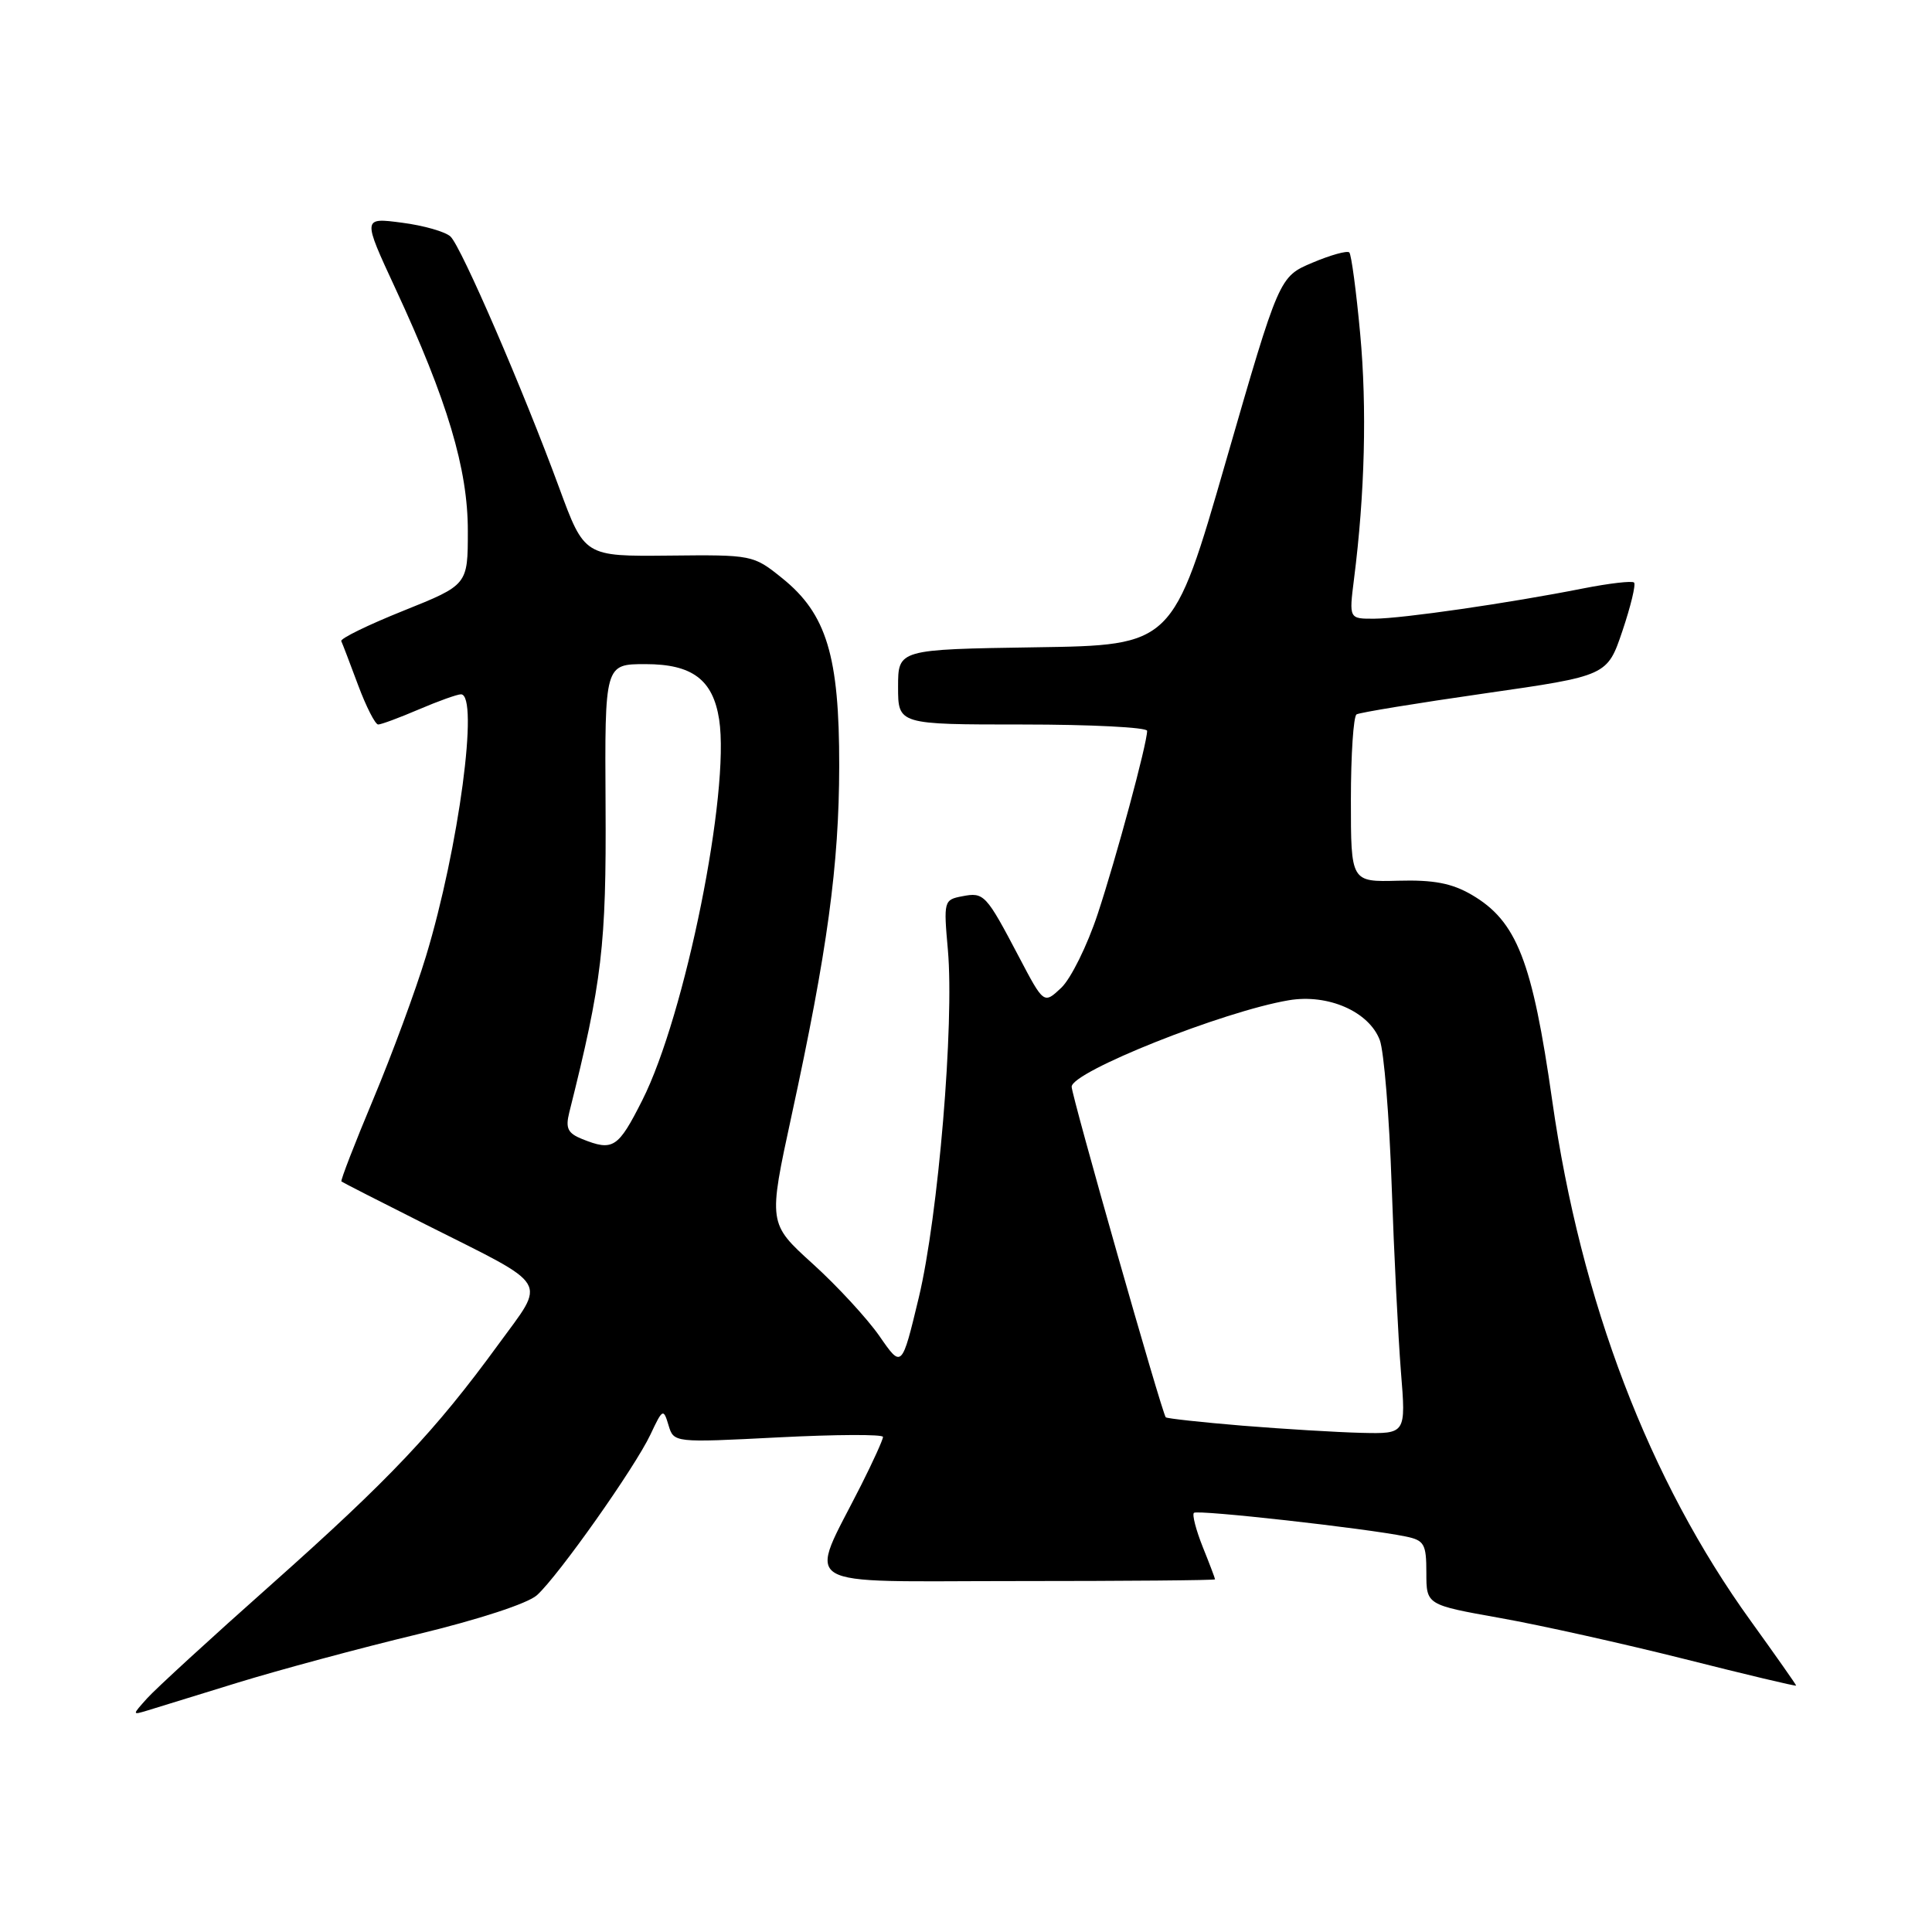 <?xml version="1.0" encoding="UTF-8" standalone="no"?>
<!DOCTYPE svg PUBLIC "-//W3C//DTD SVG 1.1//EN" "http://www.w3.org/Graphics/SVG/1.1/DTD/svg11.dtd" >
<svg xmlns="http://www.w3.org/2000/svg" xmlns:xlink="http://www.w3.org/1999/xlink" version="1.1" viewBox="0 0 256 256">
 <g >
 <path fill="currentColor"
d=" M 31.50 222.96 C 37.00 221.27 47.71 218.38 55.29 216.56 C 63.44 214.59 69.93 212.47 71.15 211.37 C 74.00 208.79 84.13 194.45 86.19 190.08 C 87.80 186.65 87.91 186.60 88.58 188.84 C 89.28 191.17 89.28 191.17 103.14 190.46 C 110.76 190.07 117.00 190.04 117.00 190.40 C 117.00 190.76 115.70 193.63 114.11 196.78 C 107.04 210.80 104.94 209.50 134.66 209.50 C 149.15 209.50 161.00 209.40 161.00 209.27 C 161.00 209.14 160.27 207.21 159.37 204.98 C 158.48 202.74 157.95 200.71 158.20 200.46 C 158.65 200.01 181.01 202.51 186.25 203.59 C 188.73 204.10 189.00 204.58 189.00 208.41 C 189.00 212.65 189.00 212.65 198.75 214.39 C 204.11 215.34 215.14 217.80 223.25 219.84 C 231.36 221.89 238.00 223.47 238.00 223.35 C 238.00 223.23 235.30 219.39 232.00 214.81 C 218.49 196.10 209.48 172.49 205.68 145.86 C 203.04 127.30 200.98 122.05 195.00 118.56 C 192.37 117.03 189.96 116.57 185.25 116.70 C 179.00 116.87 179.00 116.87 179.00 106.00 C 179.00 100.01 179.34 94.91 179.75 94.66 C 180.16 94.41 187.81 93.16 196.73 91.88 C 212.97 89.55 212.97 89.55 214.98 83.60 C 216.08 80.33 216.78 77.44 216.52 77.19 C 216.27 76.94 213.23 77.29 209.78 77.97 C 199.93 79.92 185.83 81.96 182.12 81.98 C 178.75 82.00 178.75 82.00 179.41 76.75 C 180.85 65.44 181.14 54.05 180.23 44.22 C 179.71 38.57 179.06 33.72 178.79 33.45 C 178.51 33.18 176.31 33.79 173.90 34.81 C 169.50 36.67 169.50 36.67 162.45 61.08 C 155.41 85.50 155.41 85.50 137.20 85.77 C 119.00 86.05 119.00 86.05 119.00 91.02 C 119.00 96.00 119.00 96.00 135.50 96.00 C 144.57 96.00 152.00 96.38 152.00 96.84 C 152.00 98.53 147.90 113.71 145.45 121.11 C 144.07 125.29 141.89 129.69 140.62 130.89 C 138.31 133.06 138.31 133.06 135.01 126.78 C 130.64 118.47 130.39 118.20 127.50 118.76 C 125.07 119.22 125.02 119.39 125.60 125.87 C 126.46 135.64 124.33 161.11 121.75 171.91 C 119.49 181.32 119.49 181.32 116.54 177.05 C 114.91 174.71 110.93 170.39 107.68 167.45 C 101.79 162.11 101.79 162.11 104.89 147.81 C 109.64 125.95 111.18 114.63 111.20 101.50 C 111.22 86.93 109.53 81.34 103.64 76.61 C 99.82 73.53 99.69 73.50 88.61 73.62 C 77.44 73.73 77.44 73.73 74.09 64.62 C 69.35 51.72 61.13 32.71 59.70 31.35 C 59.04 30.71 56.14 29.88 53.27 29.51 C 48.03 28.82 48.03 28.82 52.39 38.22 C 59.29 53.08 62.00 62.15 61.99 70.36 C 61.99 77.50 61.99 77.50 53.47 80.92 C 48.78 82.80 45.07 84.61 45.22 84.95 C 45.38 85.28 46.38 87.91 47.45 90.78 C 48.52 93.65 49.72 96.00 50.11 96.00 C 50.51 96.00 52.93 95.10 55.50 94.00 C 58.07 92.90 60.58 92.00 61.08 92.00 C 63.51 92.00 60.79 112.38 56.45 126.69 C 55.09 131.19 51.95 139.70 49.48 145.60 C 47.01 151.50 45.10 156.42 45.24 156.55 C 45.38 156.67 50.45 159.26 56.50 162.30 C 73.15 170.67 72.39 169.42 66.04 178.14 C 57.68 189.61 51.65 195.99 35.99 209.92 C 28.00 217.01 20.58 223.82 19.49 225.04 C 17.50 227.26 17.50 227.26 19.50 226.66 C 20.60 226.32 26.00 224.66 31.50 222.96 Z  M 164.63 188.91 C 159.20 188.46 154.63 187.96 154.47 187.80 C 153.98 187.31 142.00 145.20 142.00 144.00 C 142.00 142.01 162.09 134.00 170.77 132.54 C 175.97 131.66 181.40 134.04 182.83 137.82 C 183.38 139.29 184.09 147.93 184.40 157.00 C 184.71 166.07 185.27 177.21 185.63 181.75 C 186.30 190.00 186.30 190.00 180.40 189.86 C 177.15 189.78 170.06 189.35 164.63 188.91 Z  M 77.14 150.93 C 75.23 150.16 74.91 149.50 75.43 147.41 C 79.78 130.08 80.35 125.27 80.24 106.75 C 80.13 88.00 80.13 88.00 85.53 88.00 C 91.73 88.00 94.47 90.06 95.29 95.33 C 96.76 104.91 90.79 134.53 85.11 145.78 C 81.90 152.14 81.24 152.57 77.14 150.93 Z "/>
</g>
</svg>